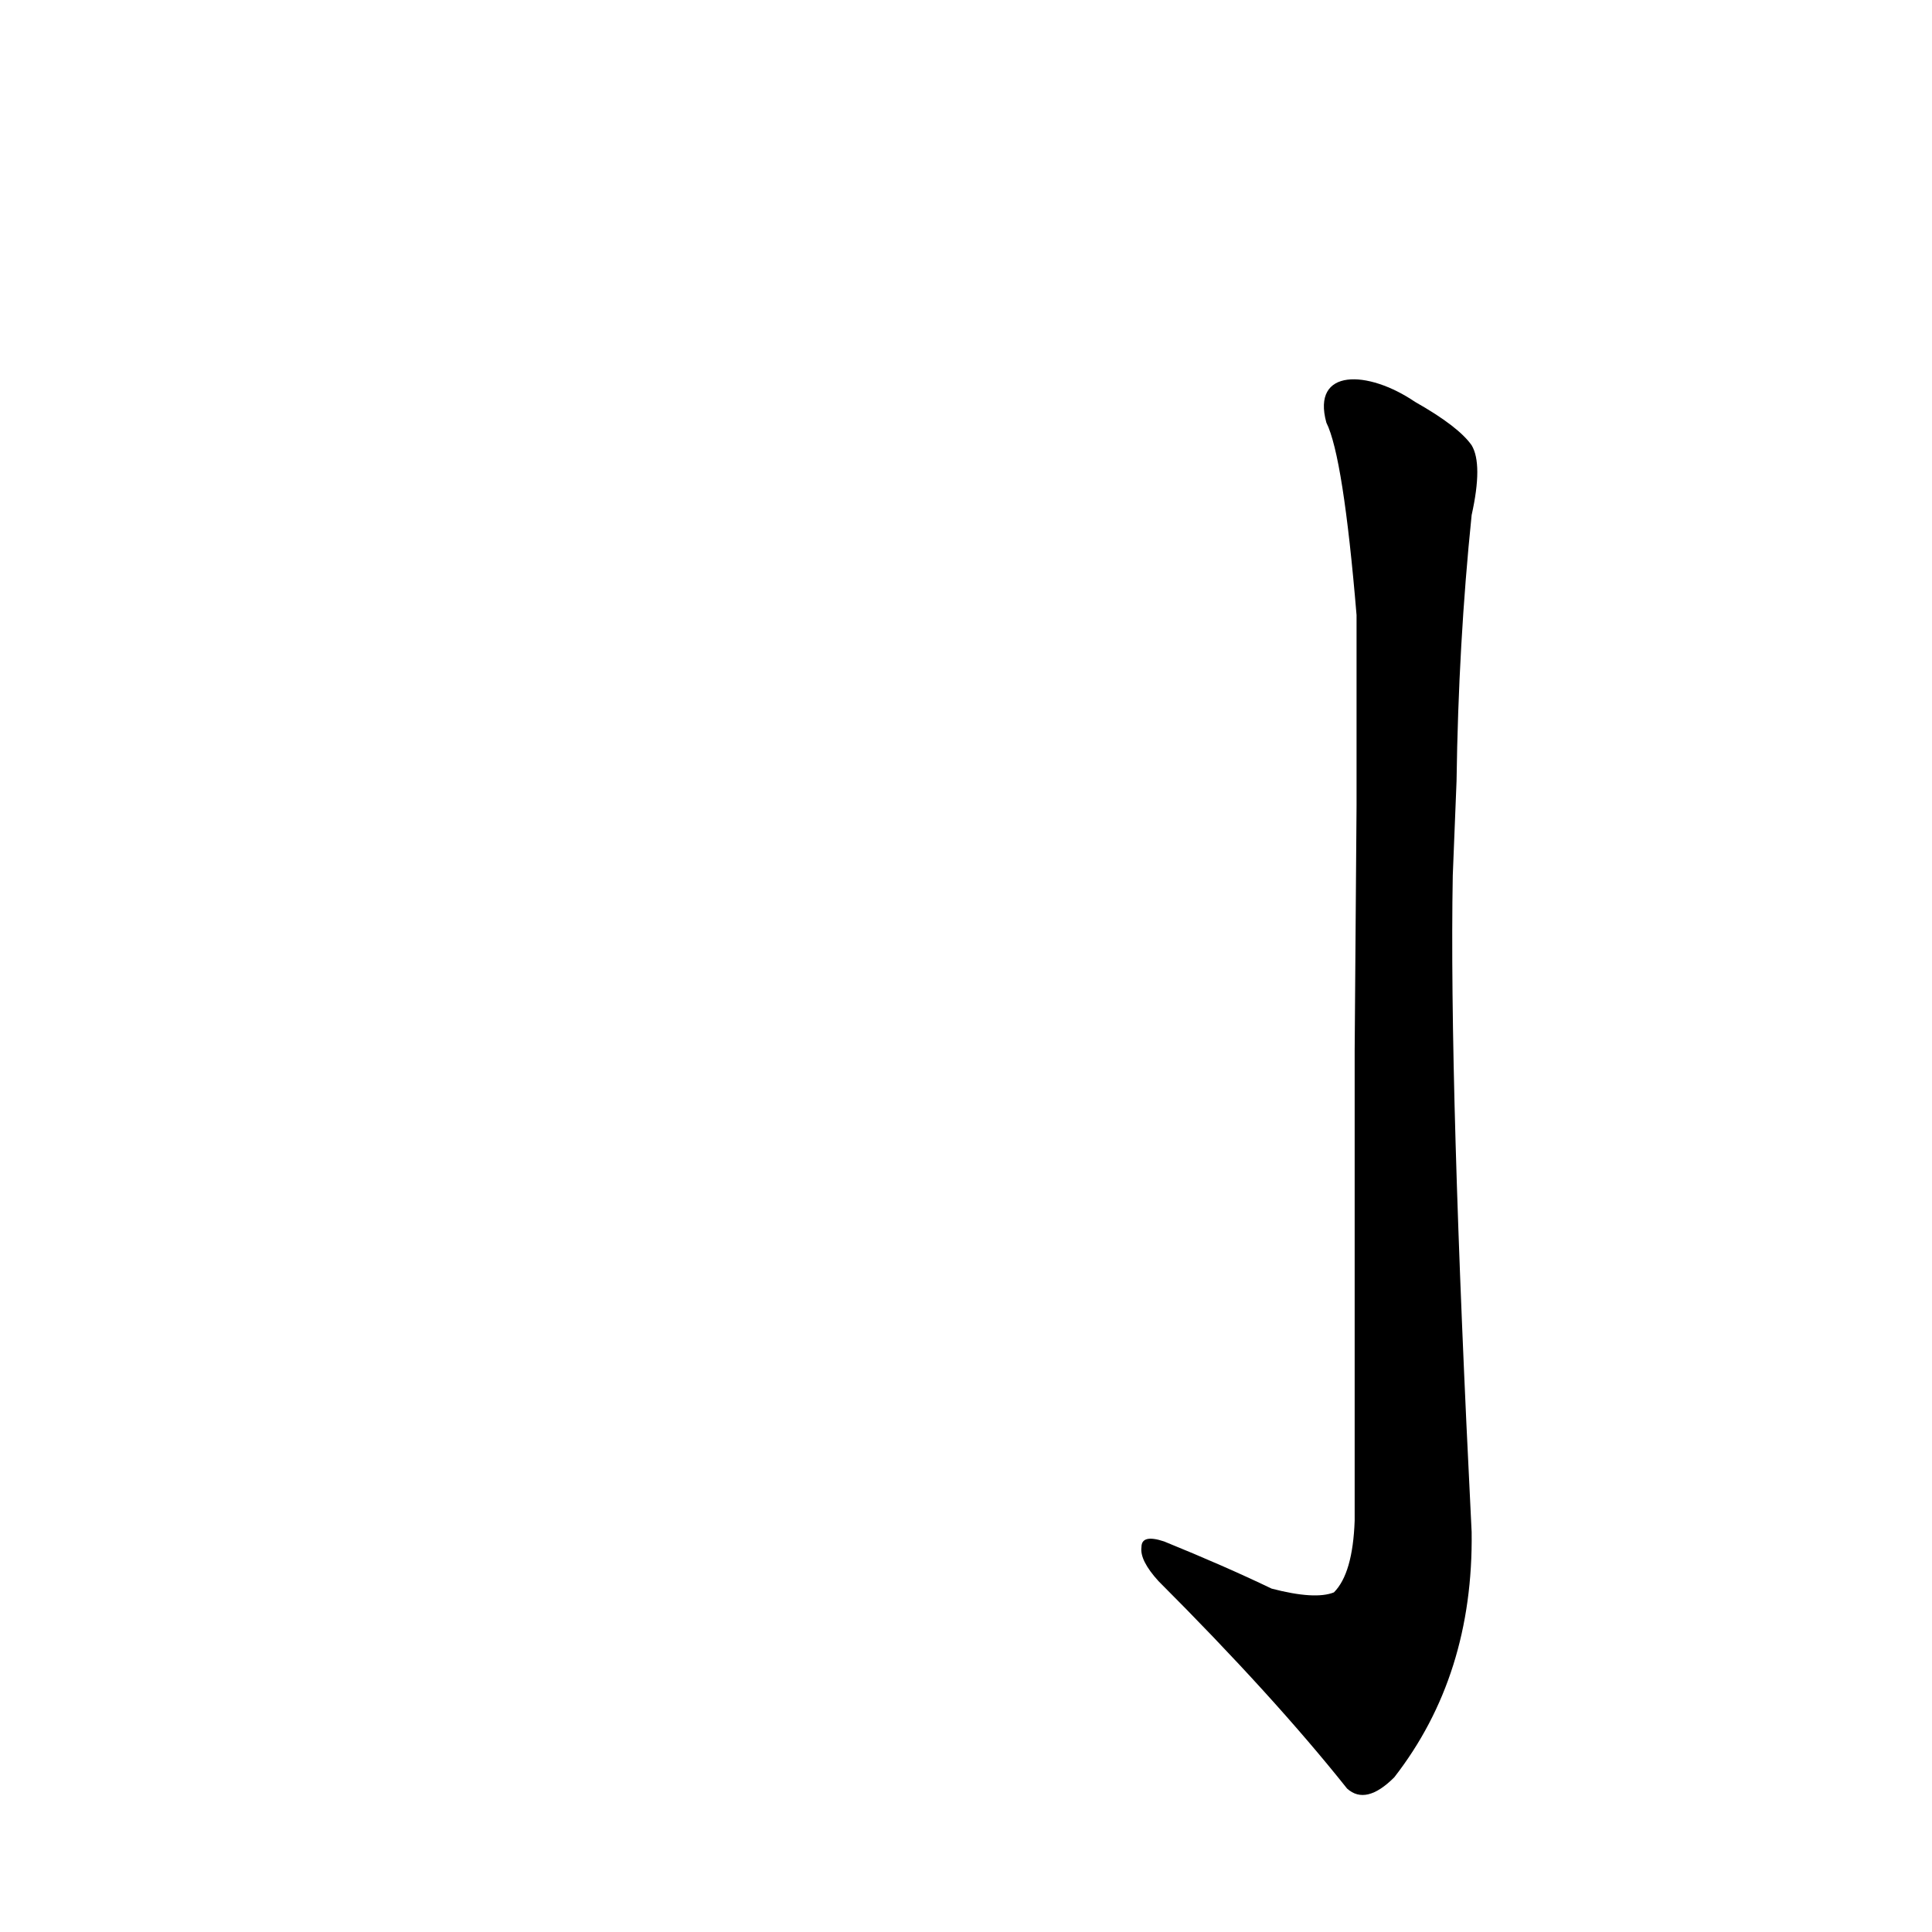 <?xml version='1.0' encoding='utf-8'?>
<svg xmlns="http://www.w3.org/2000/svg" version="1.1" viewBox="0 0 1024 1024"><g transform="scale(1, -1) translate(0, -900)"><path d="M 718 343 Q 718 234 718 94 Q 717 66 707 56 Q 697 52 674 58 Q 649 70 617 83 Q 605 87 605 80 Q 604 73 614 62 Q 675 1 714 -48 Q 724 -57 739 -42 Q 781 12 780 88 Q 768 326 770 436 L 772 486 Q 773 559 780 627 Q 786 654 780 664 Q 773 674 750 687 C 725 704 695 705 703 676 Q 712 658 719 574 Q 719 531 719 473 L 718 343 Z" fill="black" /></g></svg>